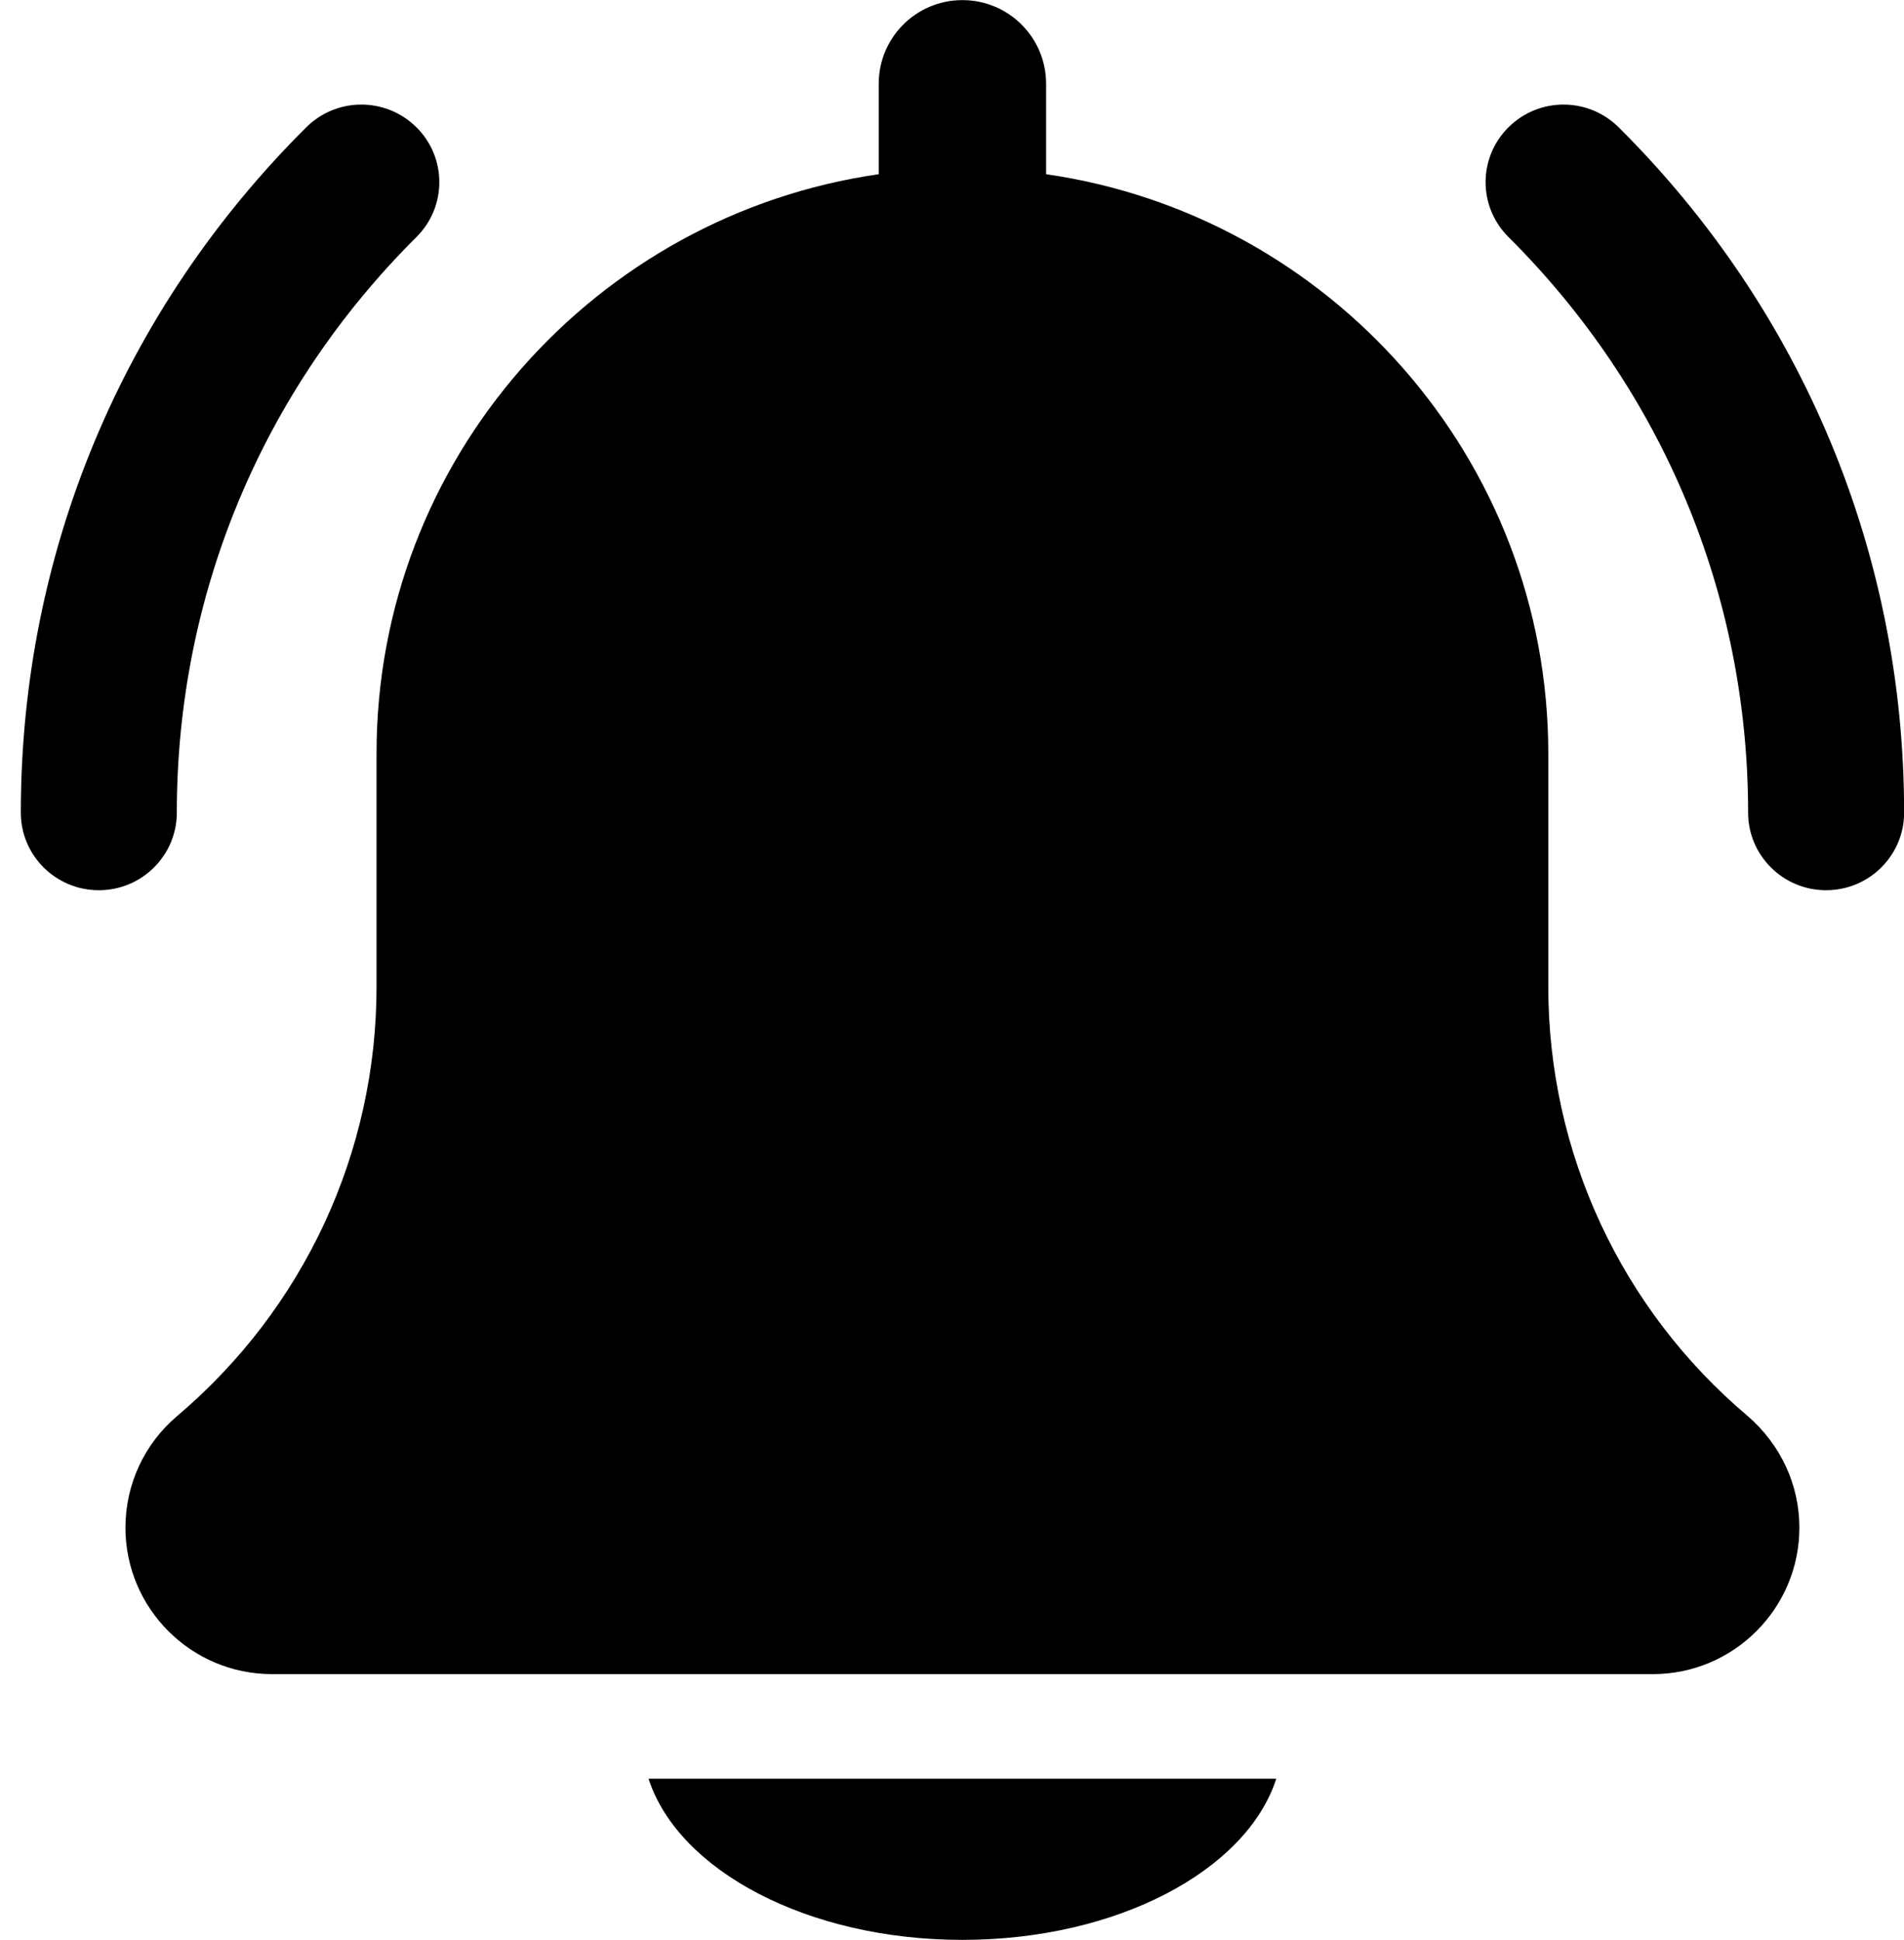 <svg version="1.2" xmlns="http://www.w3.org/2000/svg" xmlns:xlink="http://www.w3.org/1999/xlink" overflow="visible" preserveAspectRatio="none" viewBox="0 0 18.199 18.54" width="18.199" height="18.54"><g transform="translate(0, 0)"><g transform="translate(0.199, 0) rotate(0)"><path d="M17.255,8.508c-0.411,0 -0.745,-0.332 -0.745,-0.741c0,-0.001 0,-0.003 0,-0.004c-0.34,-0.34 -0.18,-0.18 0,0c-0.001,-2.077 -0.815,-4.029 -2.291,-5.498c-0.291,-0.29 -0.291,-0.758 0,-1.048c0.291,-0.29 0.762,-0.29 1.054,0c1.759,1.75 2.728,4.076 2.728,6.55c0,0.409 -0.334,0.741 -0.745,0.741zM0.745,8.508c-0.411,0 -0.745,-0.332 -0.745,-0.741c0,-0.001 0,-0.003 0,-0.004c-0.34,-0.34 -0.18,-0.18 0,0c0.001,-2.473 0.97,-4.797 2.728,-6.546c0.291,-0.29 0.762,-0.29 1.054,0c0.291,0.29 0.291,0.758 0,1.048c-1.478,1.47 -2.291,3.424 -2.291,5.502c0,0.409 -0.334,0.741 -0.745,0.741zM17,14.6c0,0.772 -0.628,1.4 -1.4,1.4h-13.2c-0.772,0 -1.4,-0.628 -1.4,-1.4c0,-0.41 0.178,-0.797 0.49,-1.063c1.217,-1.029 1.91,-2.523 1.91,-4.106v-2.23c0,-2.815 2.09,-5.146 4.8,-5.536v-0.864c0,-0.442 0.358,-0.8 0.8,-0.8c0.442,0 0.8,0.358 0.8,0.8v0.864c2.709,0.39 4.8,2.721 4.8,5.536v2.23c0,1.583 0.694,3.078 1.903,4.1c0.318,0.273 0.497,0.66 0.497,1.069zM6,17h6c-0.284,0.877 -1.521,1.54 -3,1.54c-1.479,0 -2.716,-0.663 -3,-1.54z" style="stroke-width: 0; stroke-linecap: butt; stroke-linejoin: miter; fill: rgb(0, 0, 0);" vector-effect="non-scaling-stroke"/></g><defs><path id="path-1638388813448159982" d="M17.255,8.508c-0.411,0 -0.745,-0.332 -0.745,-0.741c0,-0.001 0,-0.003 0,-0.004c-0.34,-0.34 -0.18,-0.18 0,0c-0.001,-2.077 -0.815,-4.029 -2.291,-5.498c-0.291,-0.29 -0.291,-0.758 0,-1.048c0.291,-0.29 0.762,-0.29 1.054,0c1.759,1.75 2.728,4.076 2.728,6.55c0,0.409 -0.334,0.741 -0.745,0.741zM0.745,8.508c-0.411,0 -0.745,-0.332 -0.745,-0.741c0,-0.001 0,-0.003 0,-0.004c-0.34,-0.34 -0.18,-0.18 0,0c0.001,-2.473 0.97,-4.797 2.728,-6.546c0.291,-0.29 0.762,-0.29 1.054,0c0.291,0.29 0.291,0.758 0,1.048c-1.478,1.47 -2.291,3.424 -2.291,5.502c0,0.409 -0.334,0.741 -0.745,0.741zM17,14.6c0,0.772 -0.628,1.4 -1.4,1.4h-13.2c-0.772,0 -1.4,-0.628 -1.4,-1.4c0,-0.41 0.178,-0.797 0.49,-1.063c1.217,-1.029 1.91,-2.523 1.91,-4.106v-2.23c0,-2.815 2.09,-5.146 4.8,-5.536v-0.864c0,-0.442 0.358,-0.8 0.8,-0.8c0.442,0 0.8,0.358 0.8,0.8v0.864c2.709,0.39 4.8,2.721 4.8,5.536v2.23c0,1.583 0.694,3.078 1.903,4.1c0.318,0.273 0.497,0.66 0.497,1.069zM6,17h6c-0.284,0.877 -1.521,1.54 -3,1.54c-1.479,0 -2.716,-0.663 -3,-1.54z" vector-effect="non-scaling-stroke"/></defs></g></svg>